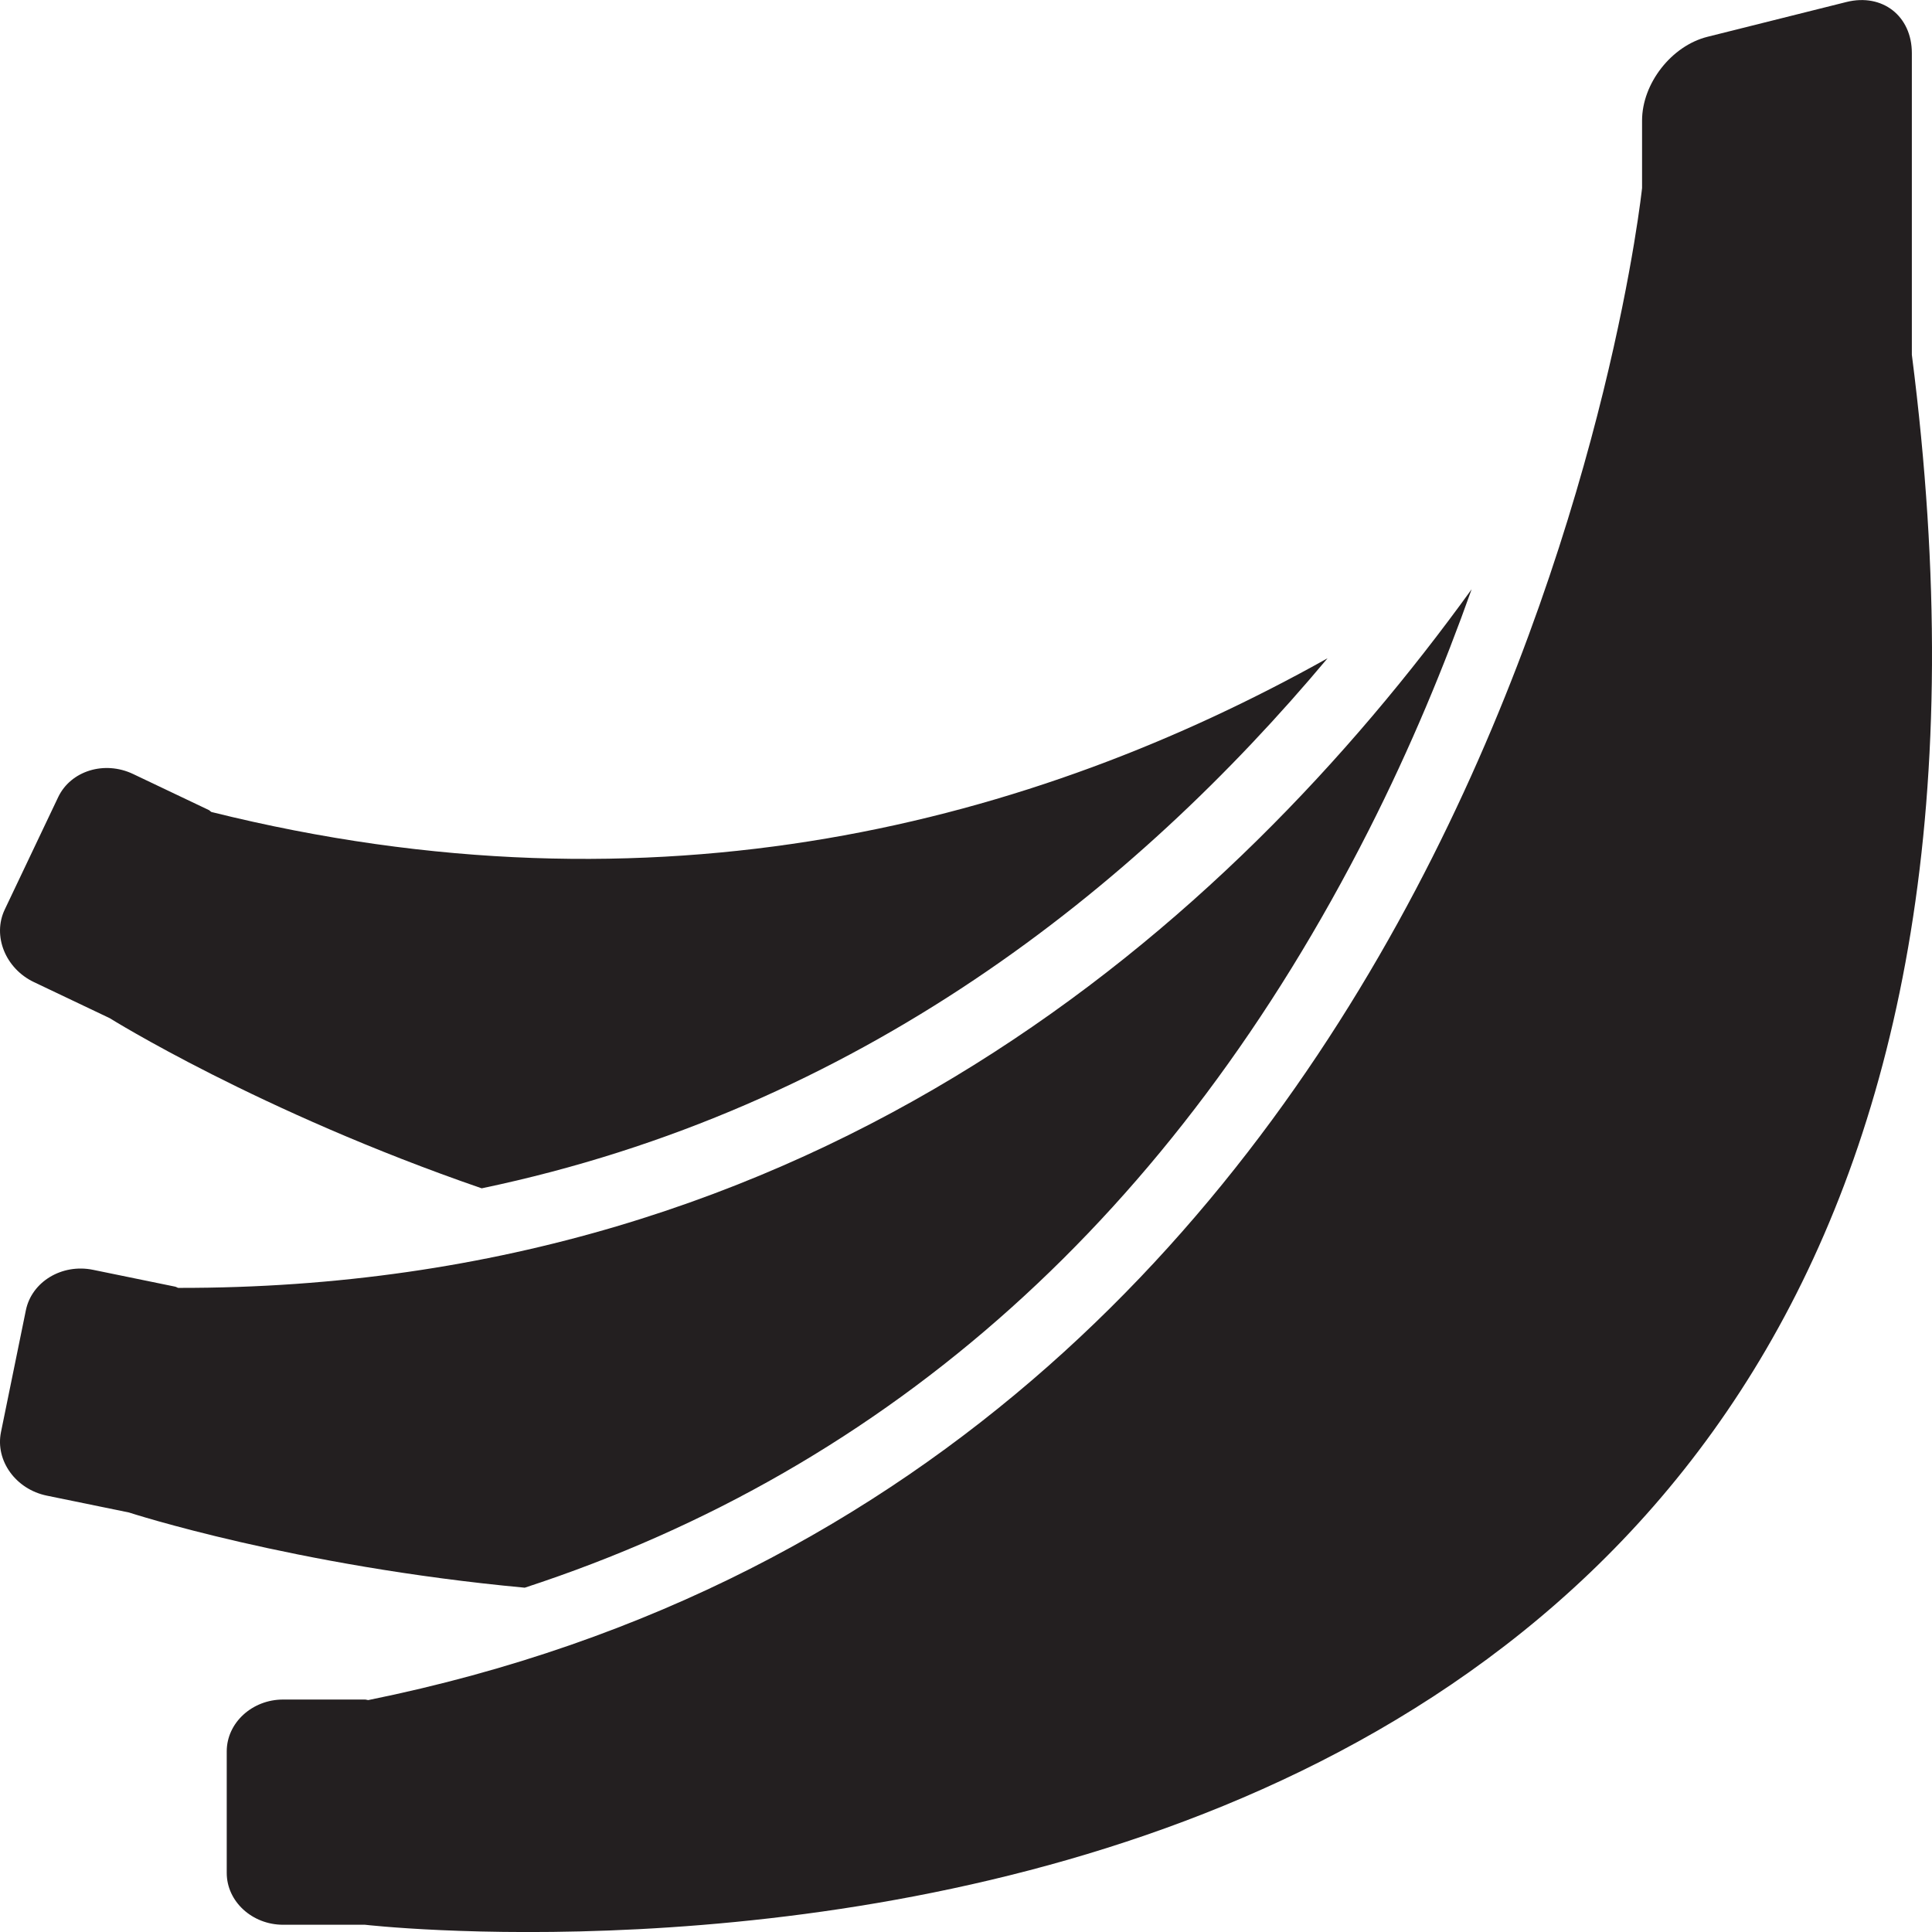 <?xml version="1.0" encoding="utf-8"?>
<svg version="1.1" id="Layer_1" xmlns="http://www.w3.org/2000/svg" xmlns:xlink="http://www.w3.org/1999/xlink" x="0px" y="0px" viewBox="0 0 28 28"
	 enable-background="new 0 0 28 28" xml:space="preserve">

		<g>
			<defs>
				<rect id="SVGID_1_" width="28" height="28"/>
			</defs>
			<clipPath id="SVGID_2_">
				<use xlink:href="#SVGID_1_"  overflow="visible"/>
			</clipPath>
			<path clip-path="url(#SVGID_2_)" fill="#231F20" d="M0.493,14.234l1.097,0.522c0,0,2.162,1.353,5.391,2.466
				c5.478-1.145,9.47-4.352,12.259-7.682c-4.26,2.384-9.71,3.838-16.176,2.228c-0.015-0.008-0.024-0.022-0.039-0.029l-1.097-0.522
				c-0.415-0.197-0.903-0.046-1.085,0.336l-0.774,1.628C-0.113,13.563,0.078,14.037,0.493,14.234"/>
			<path clip-path="url(#SVGID_2_)" fill="#231F20" d="M27.708,5.142V0.77c0-0.538-0.427-0.871-0.948-0.741l-2.013,0.504
				c-0.522,0.13-0.949,0.677-0.949,1.214v0.978c0,0-1.954,18.569-18.461,21.914c-0.017-0.001-0.031-0.008-0.047-0.008H4.103
				c-0.449,0-0.817,0.338-0.817,0.751v1.762c0,0.413,0.368,0.751,0.817,0.751H5.29C5.29,27.895,31.006,30.879,27.708,5.142"/>
			<path clip-path="url(#SVGID_2_)" fill="#231F20" d="M19.836,12.034c0.612-1.207,1.1-2.391,1.492-3.494
				c-3.519,4.871-9.468,10.141-18.745,10.125c-0.016-0.004-0.029-0.015-0.045-0.018l-1.19-0.244
				c-0.45-0.092-0.888,0.172-0.973,0.586l-0.361,1.767c-0.084,0.414,0.215,0.828,0.665,0.92l1.19,0.244c0,0,2.383,0.778,5.736,1.09
				C12.908,21.277,17.016,17.594,19.836,12.034"/>
		</g>
</svg>
